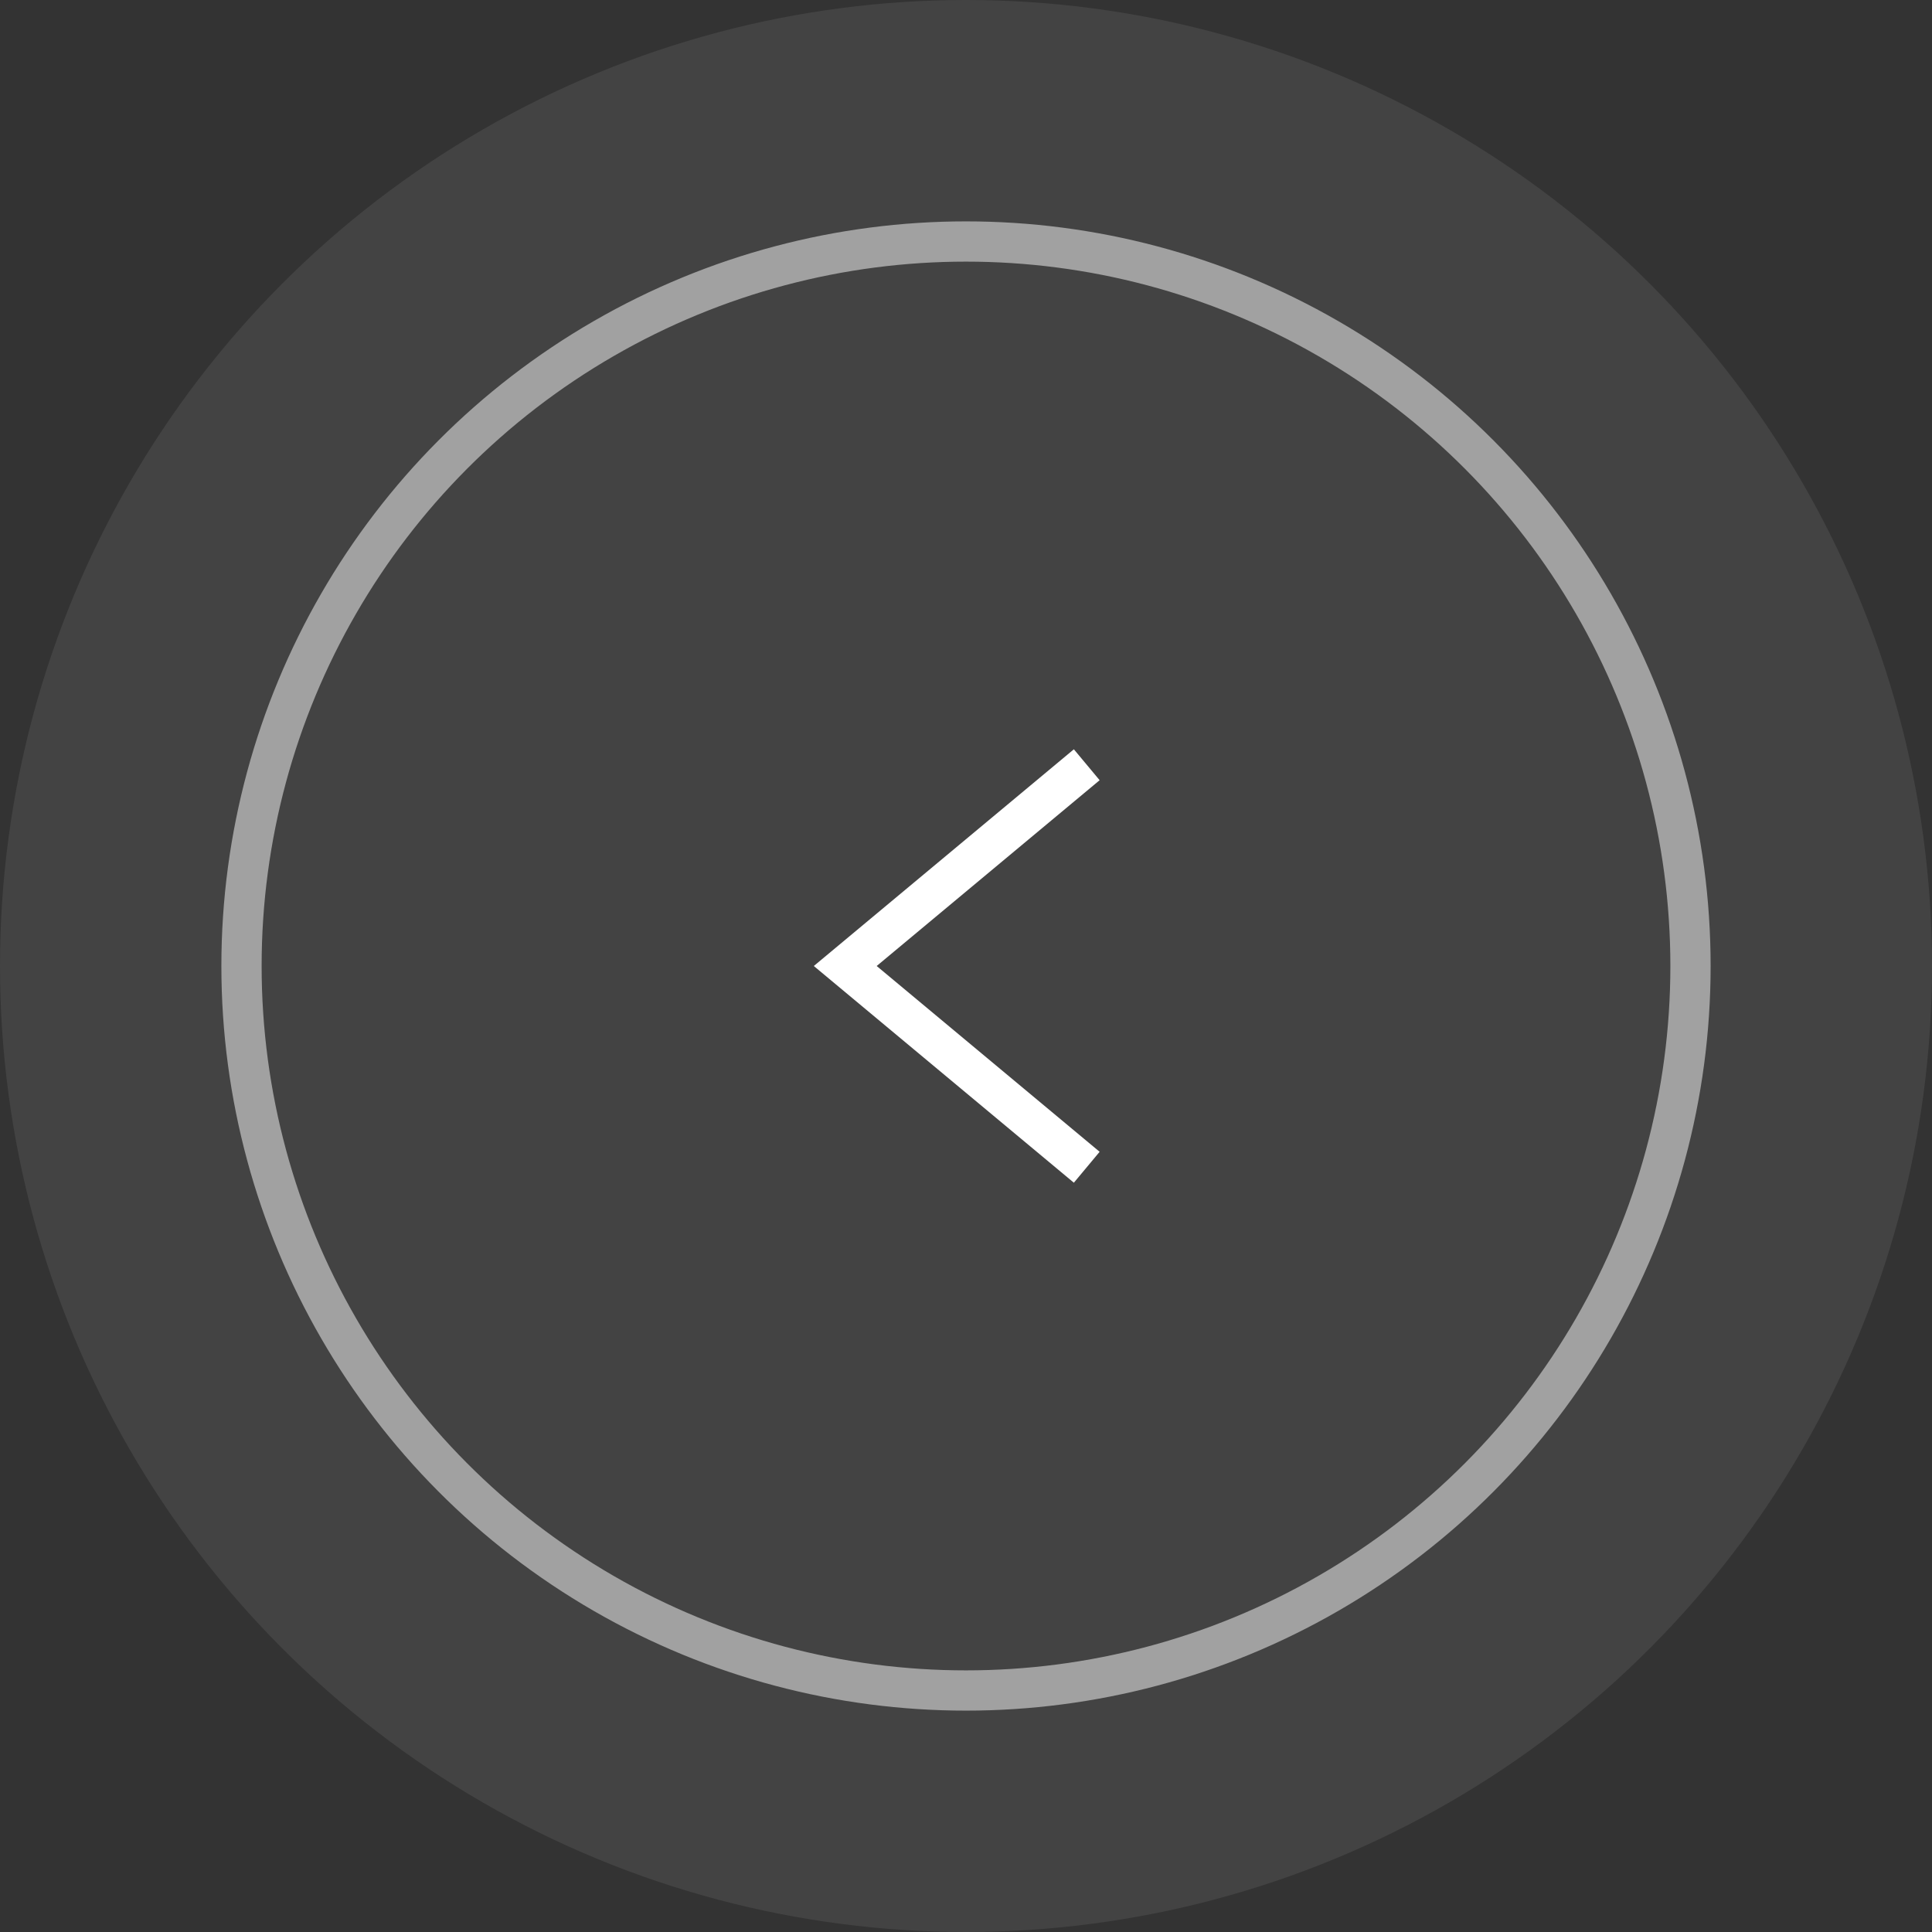 <?xml version="1.0" encoding="UTF-8"?>
<svg width="36px" height="36px" viewBox="0 0 36 36" version="1.1" xmlns="http://www.w3.org/2000/svg" xmlns:xlink="http://www.w3.org/1999/xlink">
    <rect x="0" y="0" width="36" height="36" fill="#333333" stroke="none"/>
    <!-- Generator: sketchtool 46.2 (44496) - http://www.bohemiancoding.com/sketch -->
    <title>79780225-F95F-46E8-A1CF-30C2D2F57659</title>
    <desc>Created with sketchtool.</desc>
    <defs></defs>
    <g id="Page-1" stroke="none" stroke-width="1" fill="none" fill-rule="evenodd">
        <g id="Mobile-Map-2" transform="translate(-17, -316)">
            <g id="Group-2" transform="translate(35, 334) scale(-1, 1) translate(-35, -334) translate(17, 316)">
                <g id="Arrow_Next">
                    <circle id="Oval-2" fill-opacity="0.2" fill="#FFFFFF" opacity="0.4" cx="18" cy="18" r="18"></circle>
                    <circle id="Oval-2" stroke="#FFFFFF" stroke-width="0.75" opacity="0.5" cx="18" cy="18" r="13.5"></circle>
                    <polyline id="Triangle" stroke="#FFFFFF" stroke-width="0.75" transform="translate(18, 18) rotate(-270) translate(-18, -18) " points="14.25 20.25 18 15.75 21.75 20.25"></polyline>
                </g>
            </g>
        </g>
    </g>
</svg>